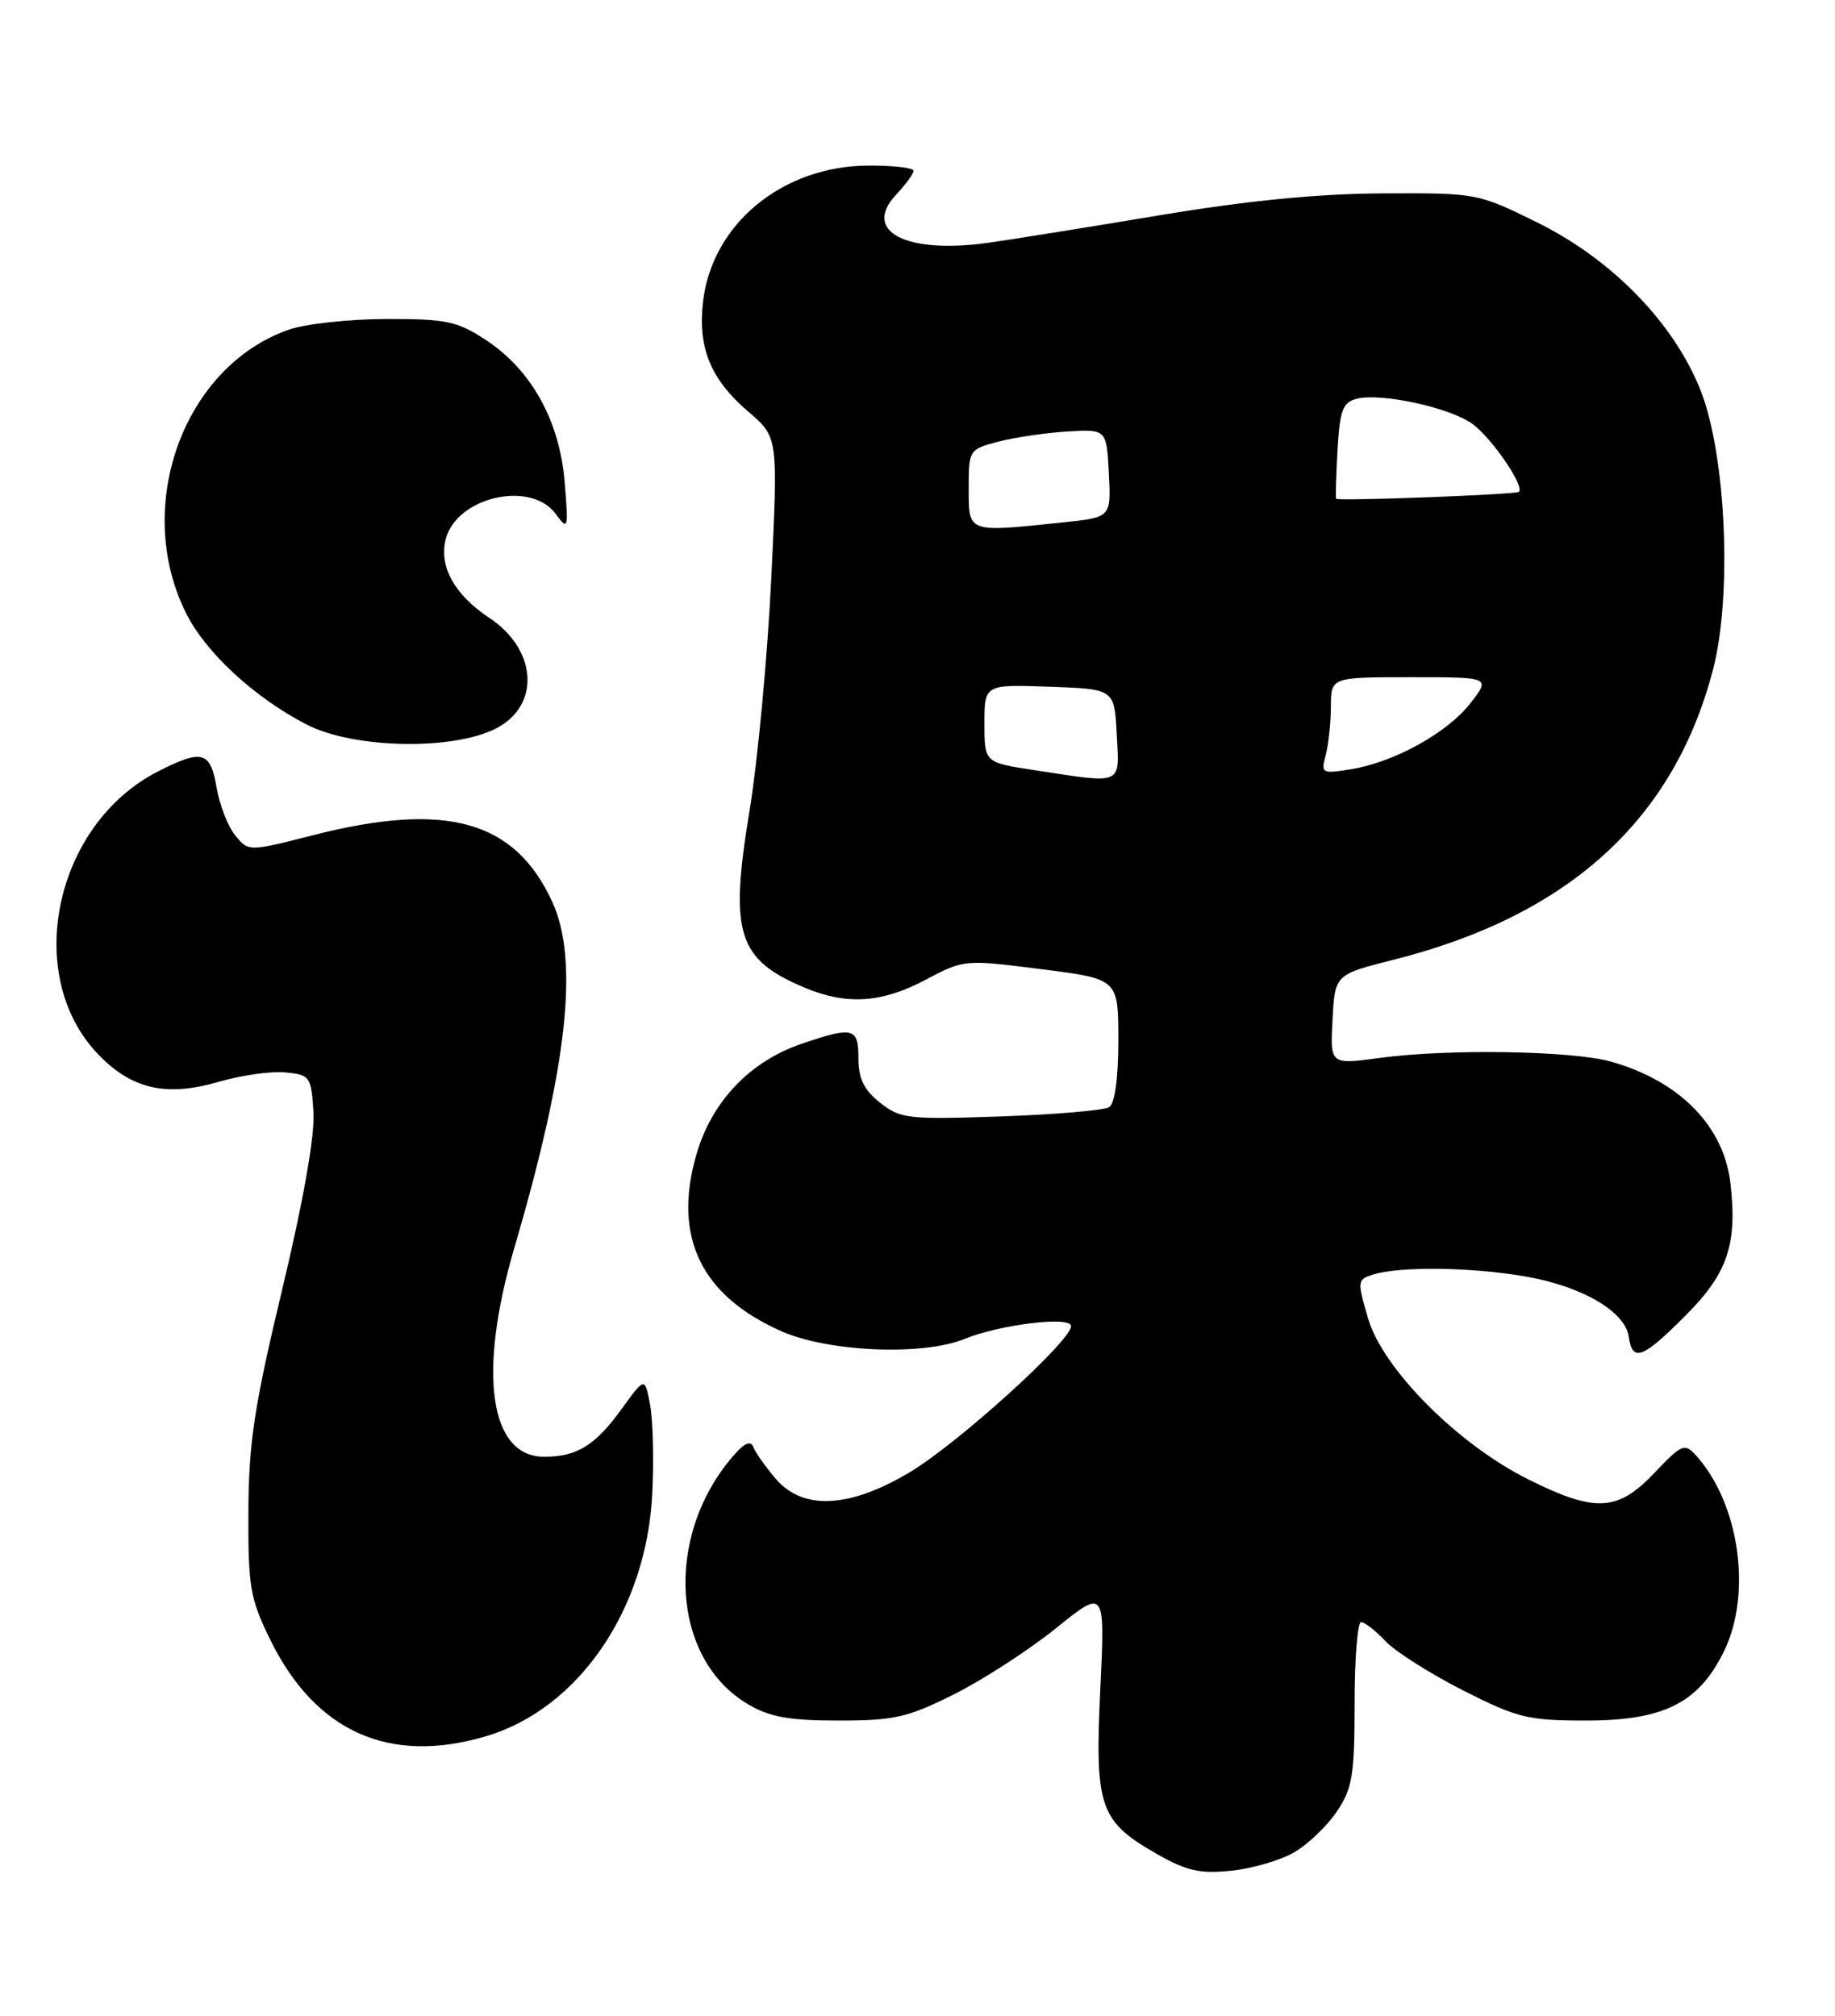 <?xml version="1.0" encoding="UTF-8" standalone="no"?>
<!DOCTYPE svg PUBLIC "-//W3C//DTD SVG 1.1//EN" "http://www.w3.org/Graphics/SVG/1.1/DTD/svg11.dtd" >
<svg xmlns="http://www.w3.org/2000/svg" xmlns:xlink="http://www.w3.org/1999/xlink" version="1.1" viewBox="0 0 233 256">
 <g >
 <path fill="currentColor"
d=" M 164.34 235.23 C 166.08 234.22 168.51 231.89 169.75 230.05 C 171.72 227.11 172.00 225.44 172.00 216.35 C 172.00 210.66 172.37 206.00 172.83 206.00 C 173.28 206.00 174.67 207.08 175.91 208.41 C 177.16 209.73 181.58 212.54 185.75 214.66 C 192.67 218.17 194.00 218.50 201.41 218.50 C 211.28 218.50 215.73 216.25 218.93 209.65 C 222.49 202.30 220.84 190.90 215.35 184.83 C 213.91 183.24 213.54 183.39 210.06 187.06 C 205.38 191.98 202.56 192.12 194.01 187.85 C 185.08 183.39 175.61 173.86 173.72 167.46 C 172.31 162.66 172.34 162.48 174.38 161.85 C 177.81 160.80 186.86 160.92 193.67 162.10 C 200.91 163.36 206.35 166.54 206.82 169.78 C 207.29 173.02 208.54 172.56 213.98 167.11 C 219.35 161.75 220.61 158.07 219.73 150.32 C 218.91 143.04 213.32 137.31 204.60 134.83 C 199.67 133.43 183.92 133.17 175.20 134.35 C 168.89 135.21 168.89 135.21 169.20 129.49 C 169.50 123.76 169.50 123.76 177.00 121.87 C 199.20 116.26 212.56 104.10 217.52 85.00 C 219.96 75.61 219.16 57.74 215.94 49.59 C 212.55 41.02 204.70 32.95 195.19 28.25 C 187.65 24.53 187.51 24.50 175.55 24.56 C 167.31 24.60 158.28 25.49 147.00 27.38 C 137.93 28.89 128.25 30.45 125.50 30.83 C 115.03 32.30 109.42 29.38 113.78 24.73 C 115.00 23.43 116.00 22.06 116.00 21.69 C 116.00 21.31 113.41 21.01 110.25 21.03 C 99.32 21.08 90.38 28.47 89.26 38.37 C 88.60 44.23 90.25 48.20 95.04 52.30 C 98.80 55.52 98.80 55.52 97.93 73.51 C 97.45 83.41 96.21 96.66 95.17 102.97 C 92.60 118.57 93.64 121.86 102.25 125.46 C 107.54 127.67 112.01 127.37 117.56 124.41 C 122.40 121.85 122.49 121.84 132.21 123.08 C 142.00 124.32 142.00 124.32 142.00 132.10 C 142.00 137.00 141.56 140.15 140.82 140.61 C 140.17 141.01 133.98 141.54 127.07 141.78 C 115.30 142.19 114.33 142.08 111.75 140.04 C 109.71 138.42 109.00 136.97 109.00 134.43 C 109.00 130.49 108.35 130.32 101.77 132.56 C 95.22 134.79 90.38 139.88 88.44 146.57 C 85.39 157.05 88.99 164.54 99.24 169.07 C 105.21 171.70 117.20 172.20 122.50 170.03 C 127.01 168.19 136.00 167.11 136.00 168.41 C 136.00 170.30 121.56 183.38 115.46 187.00 C 107.83 191.54 101.96 191.82 98.52 187.82 C 97.25 186.34 95.97 184.54 95.68 183.82 C 95.30 182.88 94.54 183.22 93.01 185.00 C 84.28 195.19 85.27 210.73 95.00 216.44 C 97.74 218.06 100.23 218.50 106.50 218.50 C 113.58 218.50 115.27 218.11 121.17 215.15 C 124.84 213.31 130.65 209.54 134.08 206.78 C 140.32 201.75 140.32 201.75 139.71 214.56 C 139.00 229.52 139.62 231.30 146.92 235.46 C 150.67 237.60 152.38 237.98 156.35 237.57 C 159.01 237.30 162.61 236.24 164.34 235.23 Z  M 61.72 220.49 C 73.45 217.01 82.08 204.43 82.82 189.73 C 83.04 185.45 82.91 180.36 82.55 178.41 C 81.88 174.86 81.88 174.86 78.97 178.88 C 75.57 183.58 73.27 185.00 69.09 185.00 C 62.16 185.00 60.64 174.39 65.30 158.50 C 72.07 135.41 73.55 121.94 70.11 114.50 C 65.34 104.16 56.64 101.75 39.69 106.08 C 31.55 108.16 31.55 108.16 29.86 106.08 C 28.93 104.93 27.87 102.20 27.50 100.00 C 26.72 95.40 25.66 95.11 20.06 97.97 C 6.98 104.64 2.87 123.71 12.34 133.76 C 16.61 138.29 21.02 139.34 27.67 137.41 C 30.58 136.56 34.43 136.01 36.23 136.19 C 39.36 136.49 39.51 136.70 39.80 141.18 C 39.99 144.17 38.56 152.33 35.85 163.68 C 32.27 178.62 31.58 183.19 31.54 192.00 C 31.50 201.54 31.76 203.03 34.31 208.23 C 40.06 219.94 49.44 224.14 61.72 220.49 Z  M 63.00 92.50 C 68.66 89.58 68.21 82.49 62.12 78.46 C 57.73 75.55 55.72 71.95 56.59 68.50 C 57.94 63.13 67.36 60.94 70.55 65.25 C 72.14 67.41 72.19 67.26 71.70 61.25 C 71.07 53.48 67.51 47.03 61.77 43.23 C 58.08 40.79 56.74 40.50 49.07 40.51 C 44.36 40.52 38.77 41.13 36.66 41.87 C 23.30 46.55 16.86 64.31 23.62 77.86 C 26.11 82.87 32.29 88.58 38.93 92.01 C 44.89 95.08 57.50 95.34 63.00 92.50 Z  M 131.25 97.79 C 125.00 96.83 125.00 96.83 125.00 91.87 C 125.00 86.92 125.00 86.92 133.25 87.21 C 141.50 87.50 141.50 87.50 141.80 93.25 C 142.14 99.81 142.75 99.55 131.25 97.79 Z  M 168.33 95.91 C 168.68 94.58 168.98 91.81 168.99 89.75 C 169.00 86.00 169.00 86.00 179.13 86.00 C 189.26 86.00 189.26 86.00 186.75 89.25 C 183.84 93.03 177.07 96.79 171.55 97.69 C 167.84 98.29 167.71 98.21 168.33 95.91 Z  M 123.00 62.04 C 123.00 57.15 123.05 57.06 126.75 56.09 C 128.81 55.55 132.75 54.97 135.50 54.80 C 140.50 54.50 140.50 54.50 140.80 60.10 C 141.09 65.71 141.09 65.71 134.90 66.35 C 122.79 67.62 123.00 67.70 123.00 62.04 Z  M 169.66 63.34 C 169.57 63.25 169.65 60.48 169.83 57.18 C 170.12 52.12 170.49 51.11 172.23 50.65 C 175.32 49.84 184.15 51.76 187.00 53.86 C 189.45 55.67 193.60 61.74 192.87 62.46 C 192.51 62.81 169.99 63.66 169.66 63.34 Z "/>
</g>
</svg>